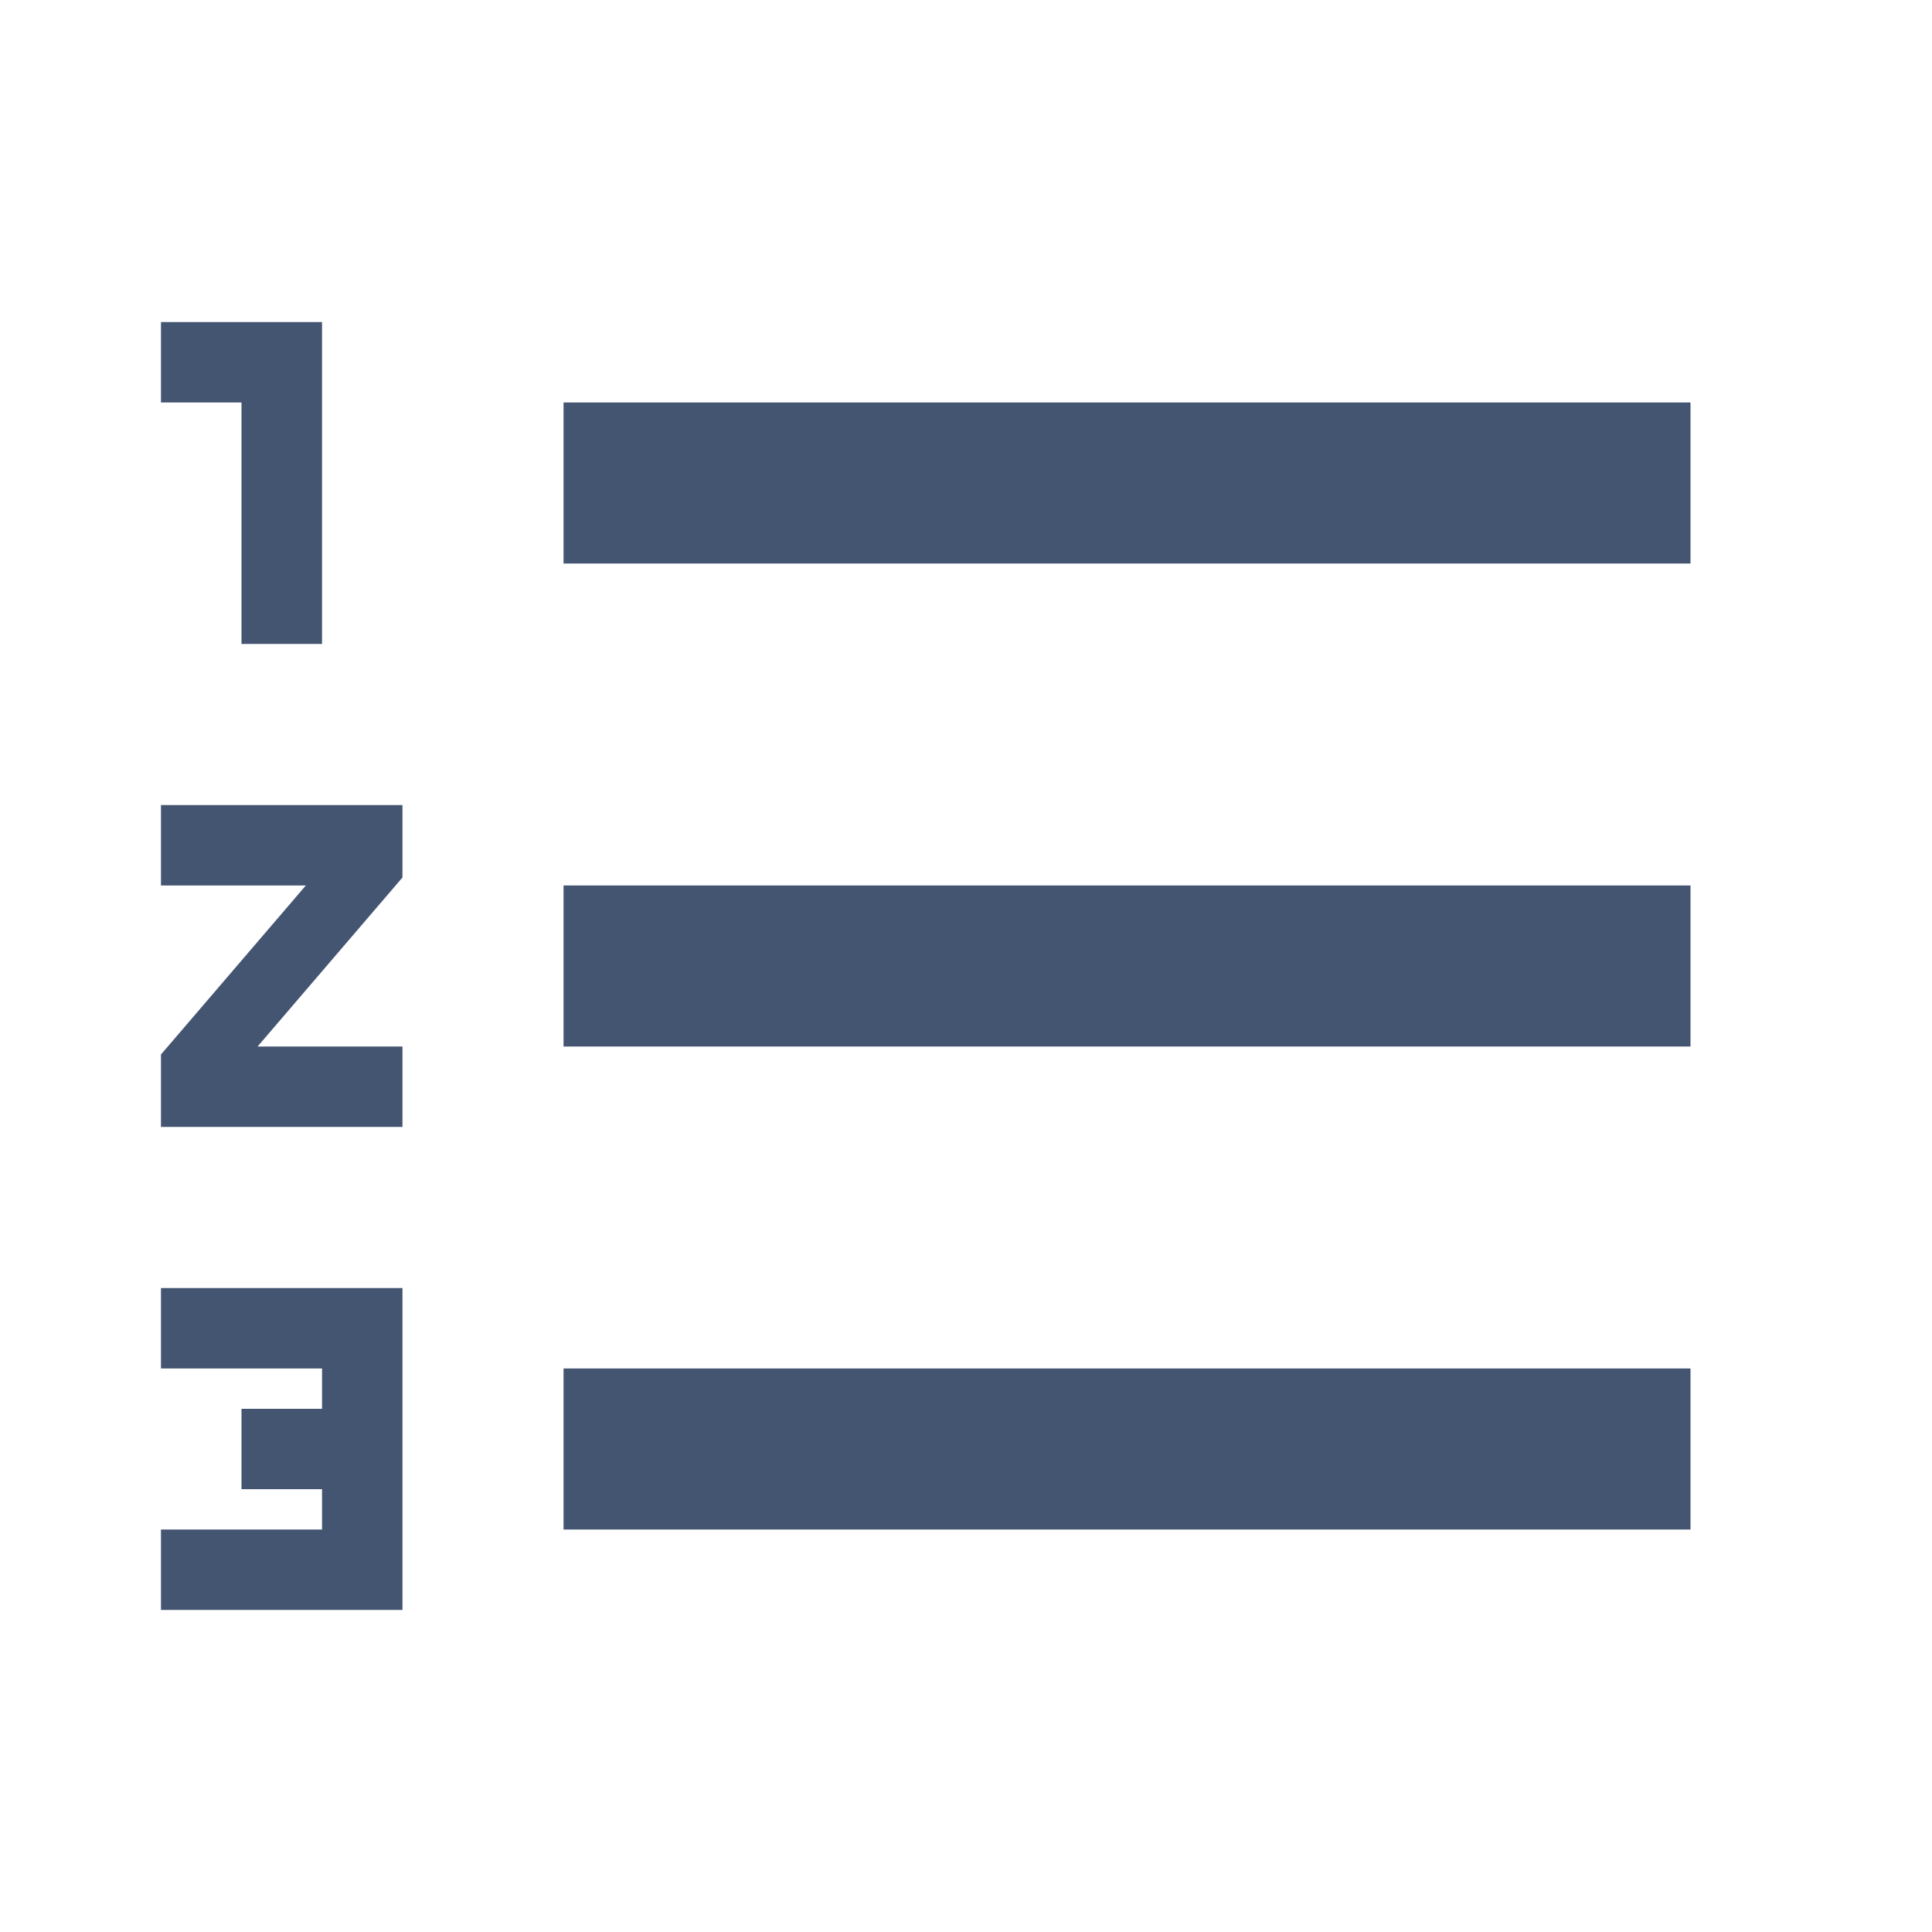 <?xml version="1.0" encoding="UTF-8"?>
<svg width="16px" height="16px" viewBox="0 0 16 16" version="1.1" xmlns="http://www.w3.org/2000/svg" xmlns:xlink="http://www.w3.org/1999/xlink">
    <title>format_list_numbered-black-18dp</title>
    <g id="Dispute-Details" stroke="none" stroke-width="1" fill="none" fill-rule="evenodd">
        <g id="Dispute-Details----judge-标题栏长按拖拽" transform="translate(-1038, -338)">
            <g id="judge" transform="translate(622, 24)">
                <g id="Group-13" transform="translate(24, 72)">
                    <g id="Group-11" transform="translate(0, 165)">
                        <g id="Group-14" transform="translate(0, 66)">
                            <g id="format_list_numbered-black-18dp" transform="translate(392, 11)">
                                <polygon id="Path" points="0 0 16 0 16 16 0 16"></polygon>
                                <path d="M1.333,11.333 L2.667,11.333 L2.667,11.667 L2,11.667 L2,12.333 L2.667,12.333 L2.667,12.667 L1.333,12.667 L1.333,13.333 L3.333,13.333 L3.333,10.667 L1.333,10.667 L1.333,11.333 Z M2,5.333 L2.667,5.333 L2.667,2.667 L1.333,2.667 L1.333,3.333 L2,3.333 L2,5.333 Z M1.333,7.333 L2.533,7.333 L1.333,8.733 L1.333,9.333 L3.333,9.333 L3.333,8.667 L2.133,8.667 L3.333,7.267 L3.333,6.667 L1.333,6.667 L1.333,7.333 Z M4.667,3.333 L4.667,4.667 L14,4.667 L14,3.333 L4.667,3.333 Z M4.667,12.667 L14,12.667 L14,11.333 L4.667,11.333 L4.667,12.667 Z M4.667,8.667 L14,8.667 L14,7.333 L4.667,7.333 L4.667,8.667 Z" id="Shape" fill="#445571" fill-rule="nonzero"></path>
                            </g>
                        </g>
                    </g>
                </g>
            </g>
        </g>
    </g>
</svg>